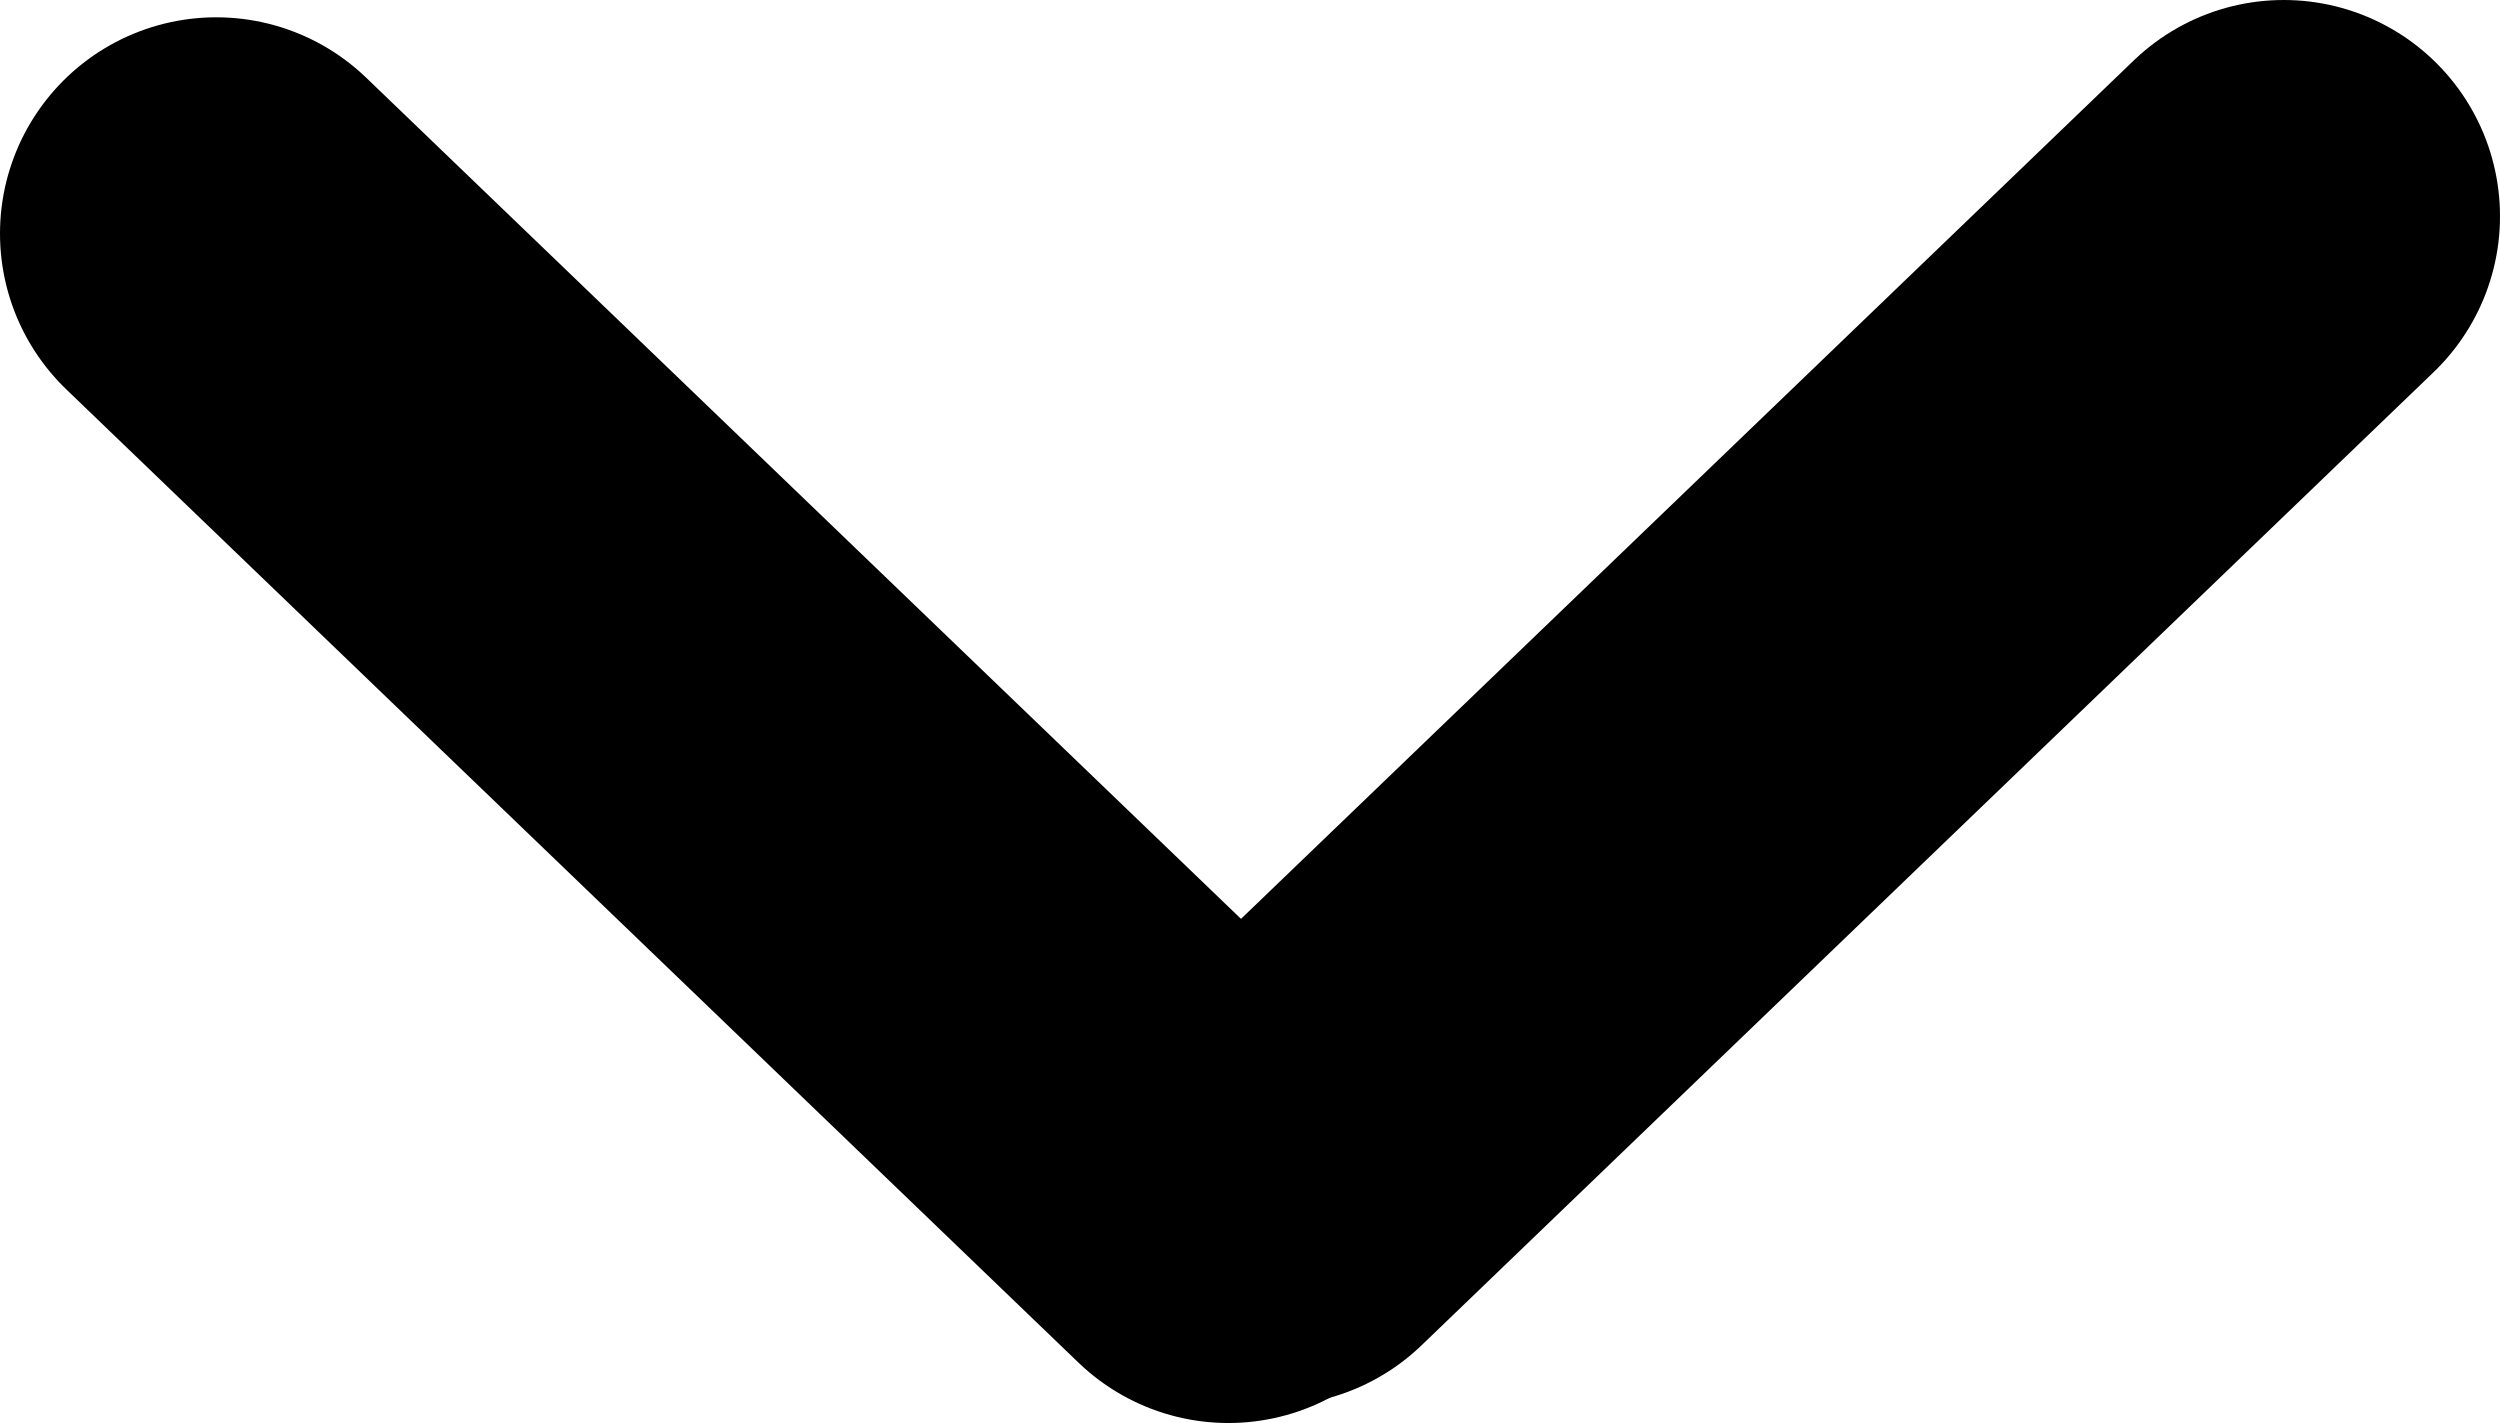 <?xml version="1.0" encoding="UTF-8"?>
<svg id="Layer_2" data-name="Layer 2" xmlns="http://www.w3.org/2000/svg" viewBox="0 0 57.8 32.9">
  <defs>
    <style>
      .cls-1 {
        fill: none;
        stroke: #000;
        stroke-linecap: round;
        stroke-miterlimit: 10;
        stroke-width: 10px;
      }
    </style>
  </defs>
  <g id="Layer_1-2" data-name="Layer 1">
    <line class="cls-1" x1="5" y1="5.4" x2="28.4" y2="27.9"/>
    <line class="cls-1" x1="29.4" y1="27.5" x2="52.8" y2="5"/>
  </g>
</svg>
